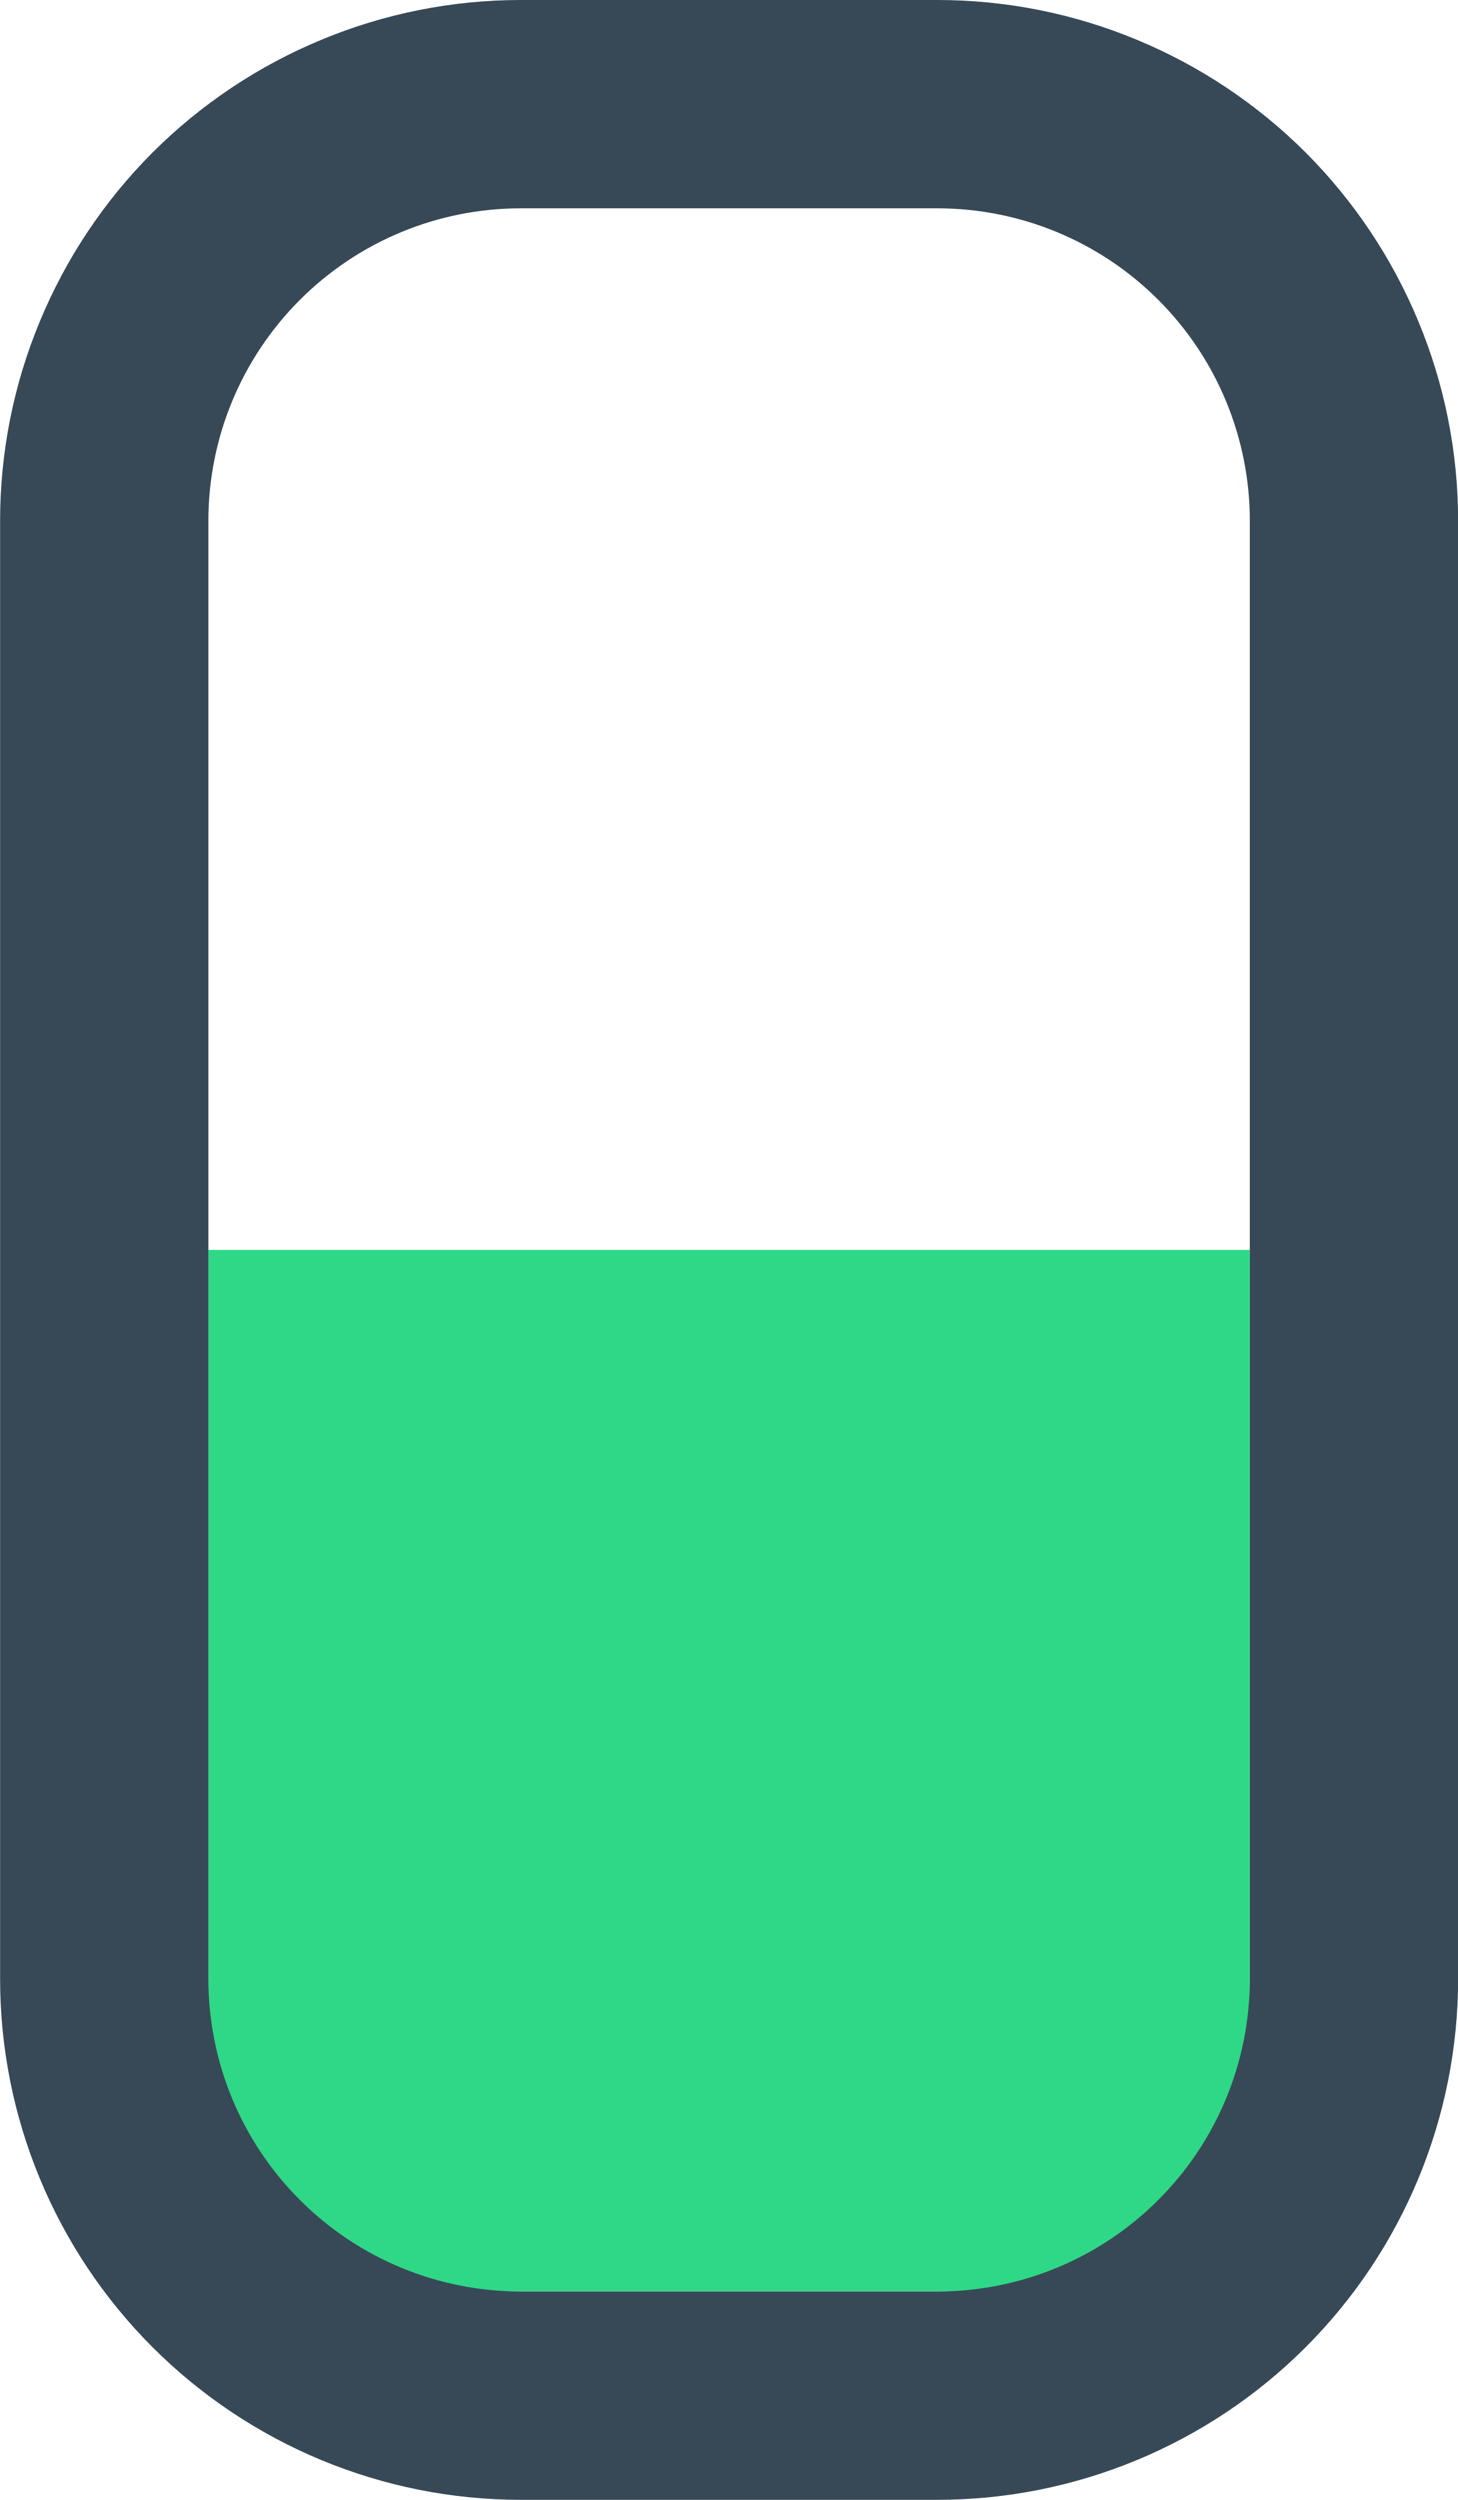 <svg width="14" height="24" viewBox="0 0 14 24" fill="none" xmlns="http://www.w3.org/2000/svg">
<rect width="10" height="10" transform="matrix(-1 0 0 1 12 12)" fill="#2FD886"/>
<path d="M0.001 5L0.001 19C0.001 20.326 0.528 21.598 1.465 22.535C2.403 23.473 3.675 24 5.001 24H9.001C10.327 24 11.599 23.473 12.537 22.535C13.474 21.598 14.001 20.326 14.001 19L14.001 5C14.001 4.343 13.872 3.693 13.62 3.087C13.369 2.48 13.001 1.929 12.537 1.464C12.072 1 11.521 0.632 10.914 0.381C10.308 0.129 9.658 0 9.001 0H5.001C4.344 0 3.694 0.129 3.088 0.381C2.481 0.632 1.93 1 1.465 1.464C1.001 1.929 0.633 2.48 0.382 3.087C0.13 3.693 0.001 4.343 0.001 5ZM9.001 2C9.797 2 10.56 2.316 11.122 2.879C11.685 3.441 12.001 4.204 12.001 5L12.001 19C12.001 19.796 11.685 20.559 11.122 21.121C10.56 21.684 9.797 22 9.001 22H5.001C4.205 22 3.442 21.684 2.88 21.121C2.317 20.559 2.001 19.796 2.001 19L2.001 5C2.001 4.204 2.317 3.441 2.88 2.879C3.442 2.316 4.205 2 5.001 2H9.001Z" fill="#374957"/>
</svg>
